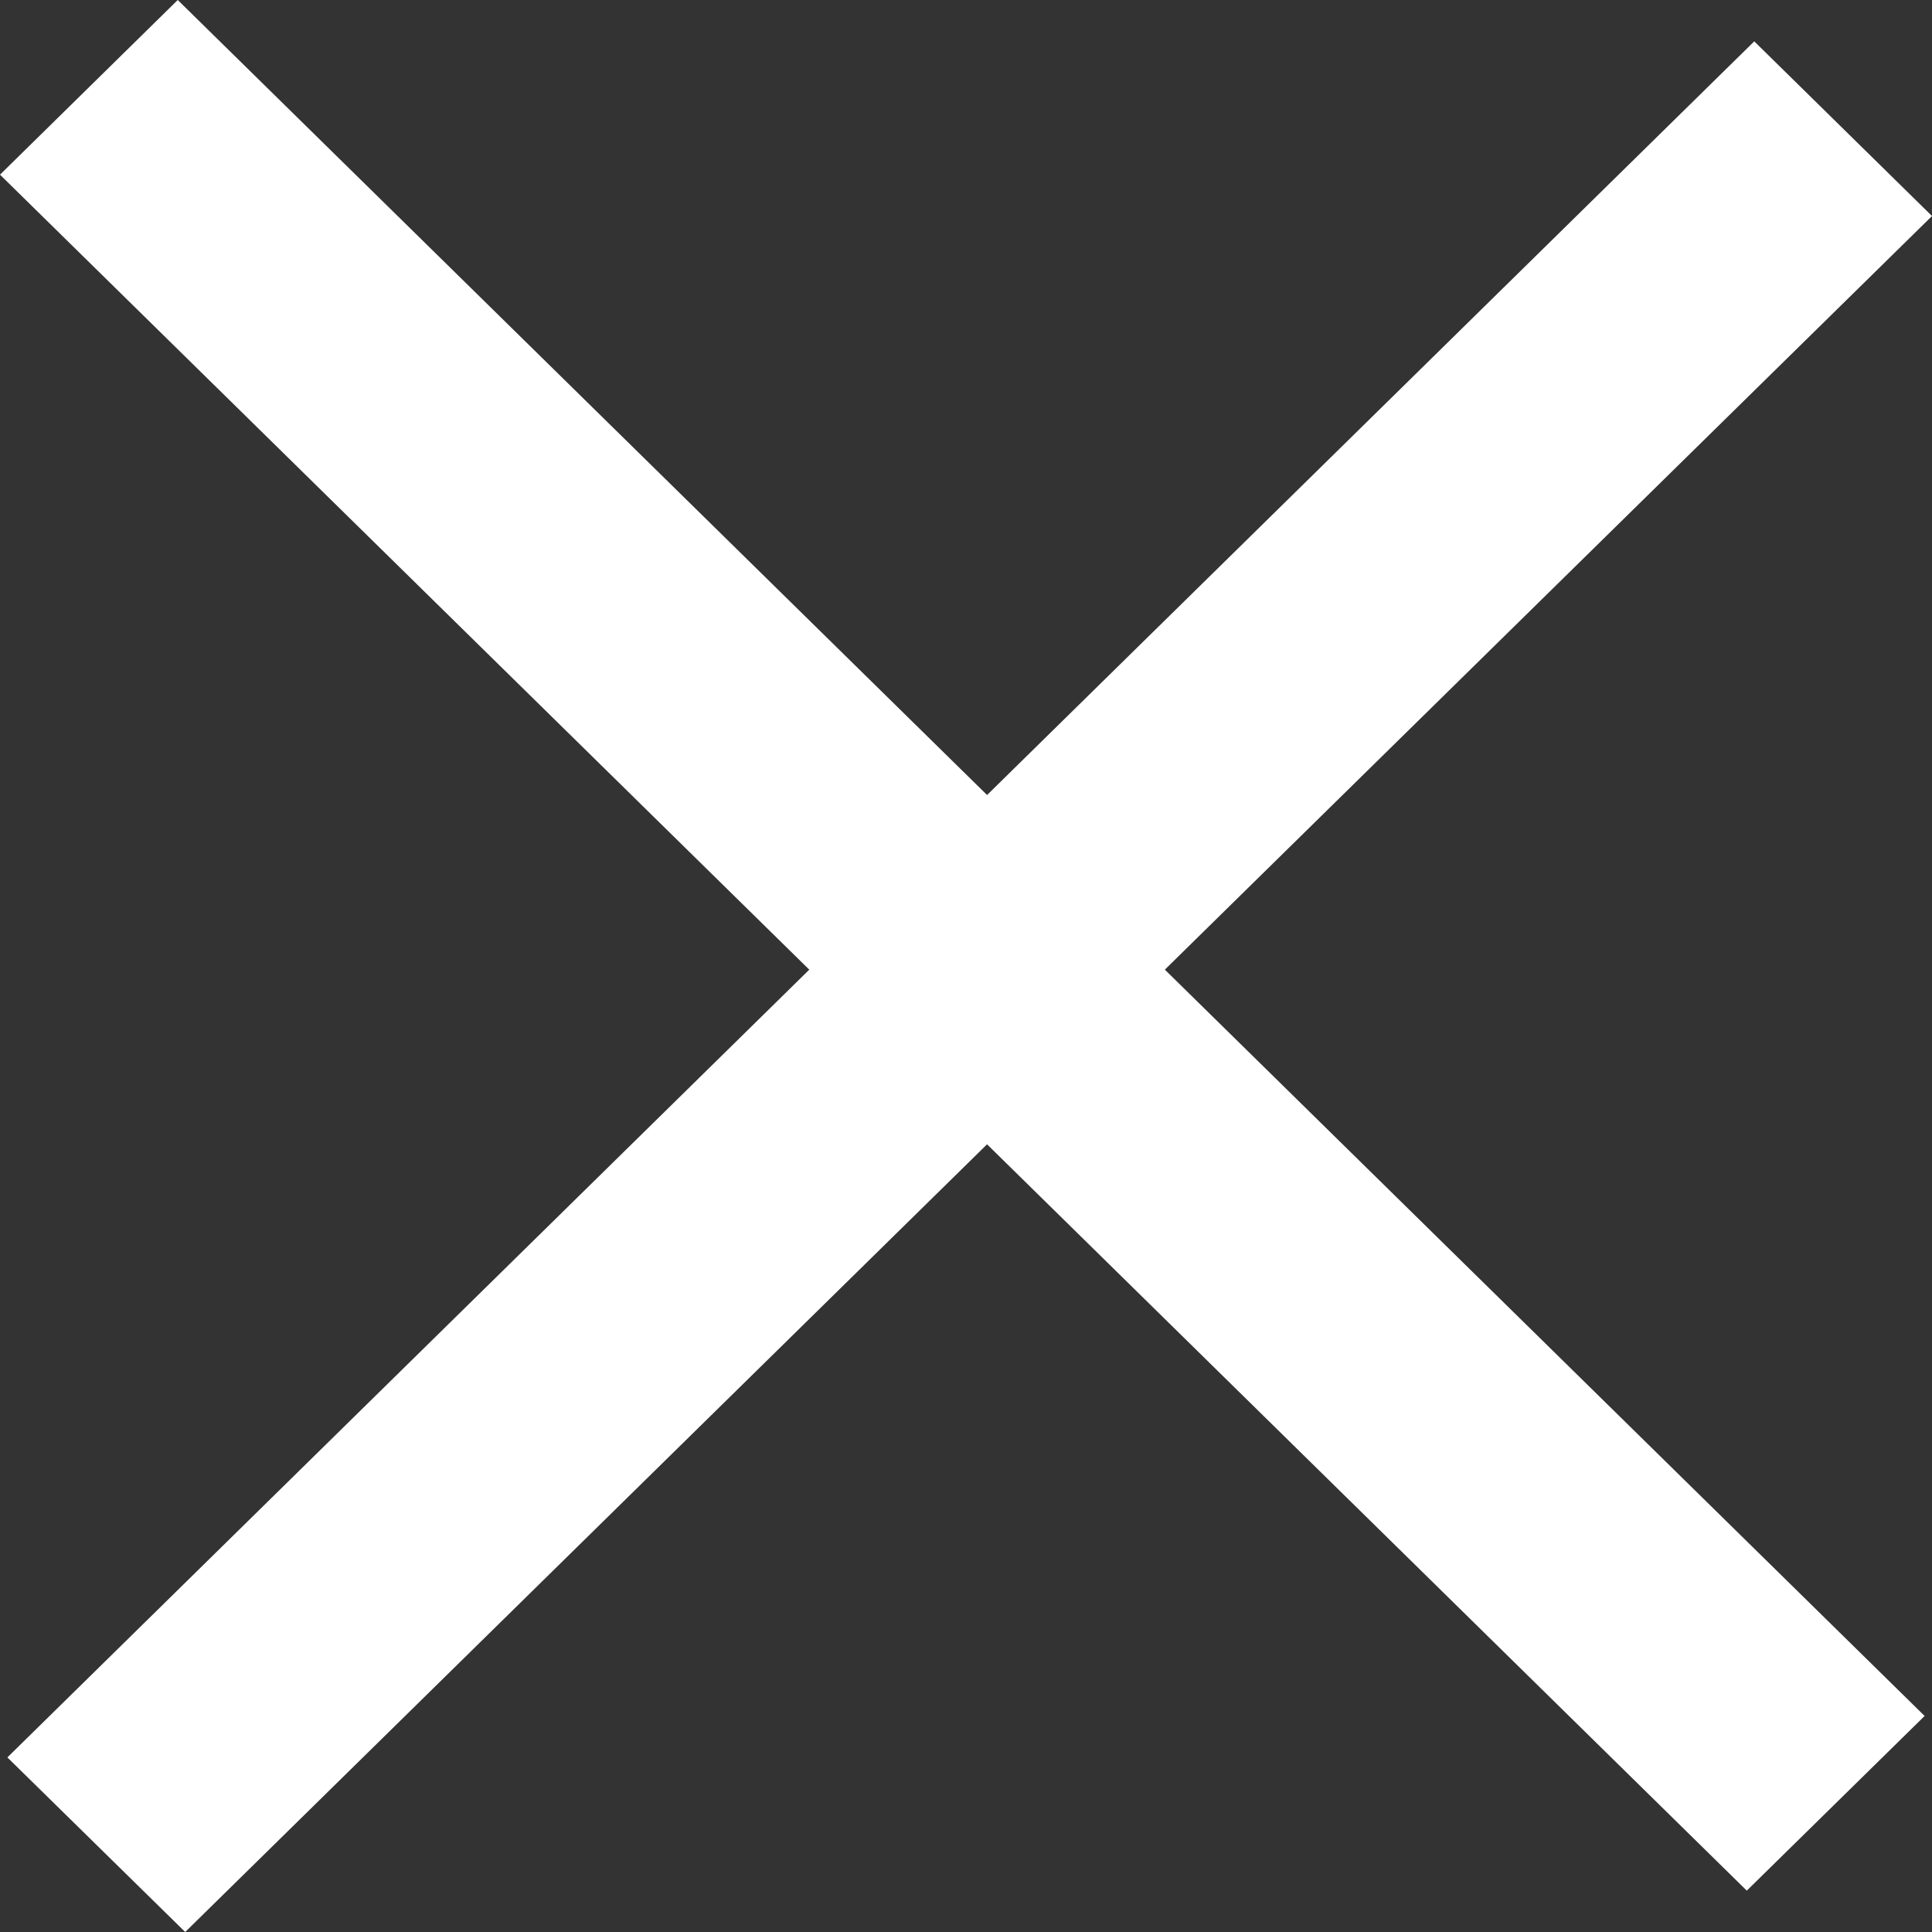 <svg width="22" height="22" viewBox="0 0 22 22" fill="none" xmlns="http://www.w3.org/2000/svg">
	<rect x="0" y="0" width="22" height="22" fill="#333333" stroke="none"/>
	<path d="M2.109 22L22 2.46L19.976 0.471L0.084 20.012L2.109 22Z" fill="#ffffff" />
	<path d="M0 1.989L19.891 21.529L21.916 19.54L2.024 0L0 1.989Z" fill="#ffffff" />
</svg>

